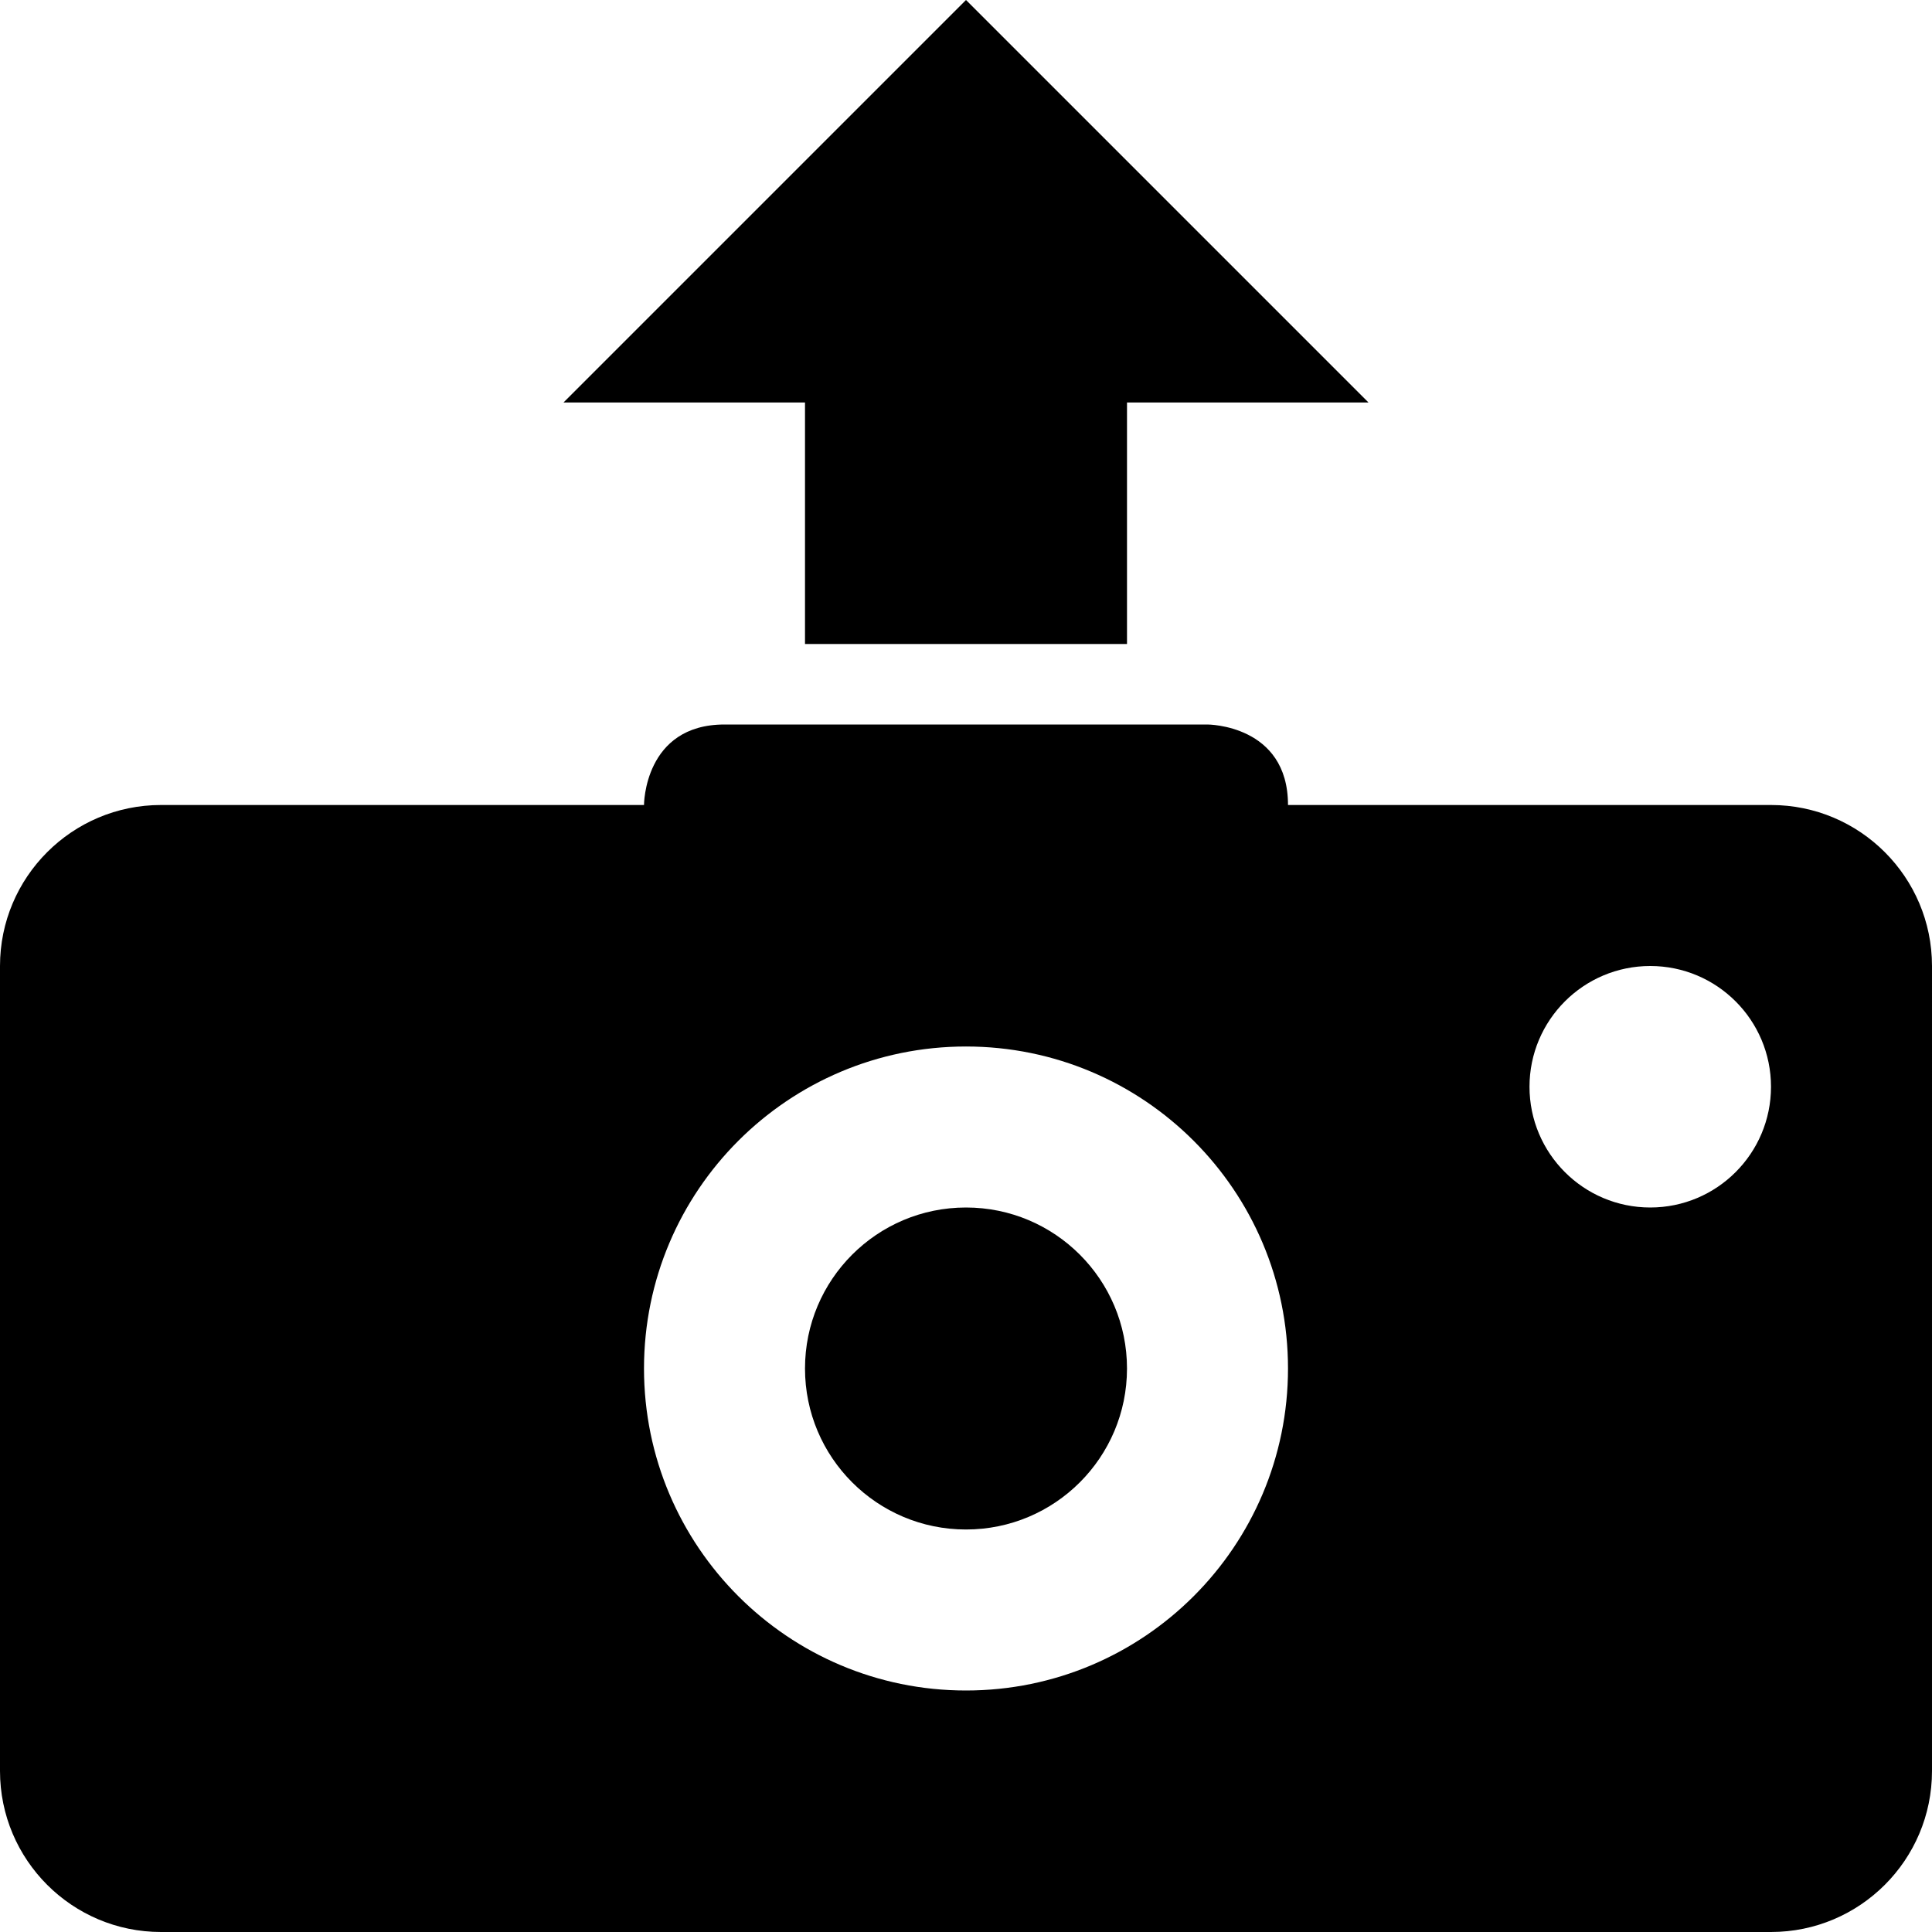 <?xml version="1.0" encoding="iso-8859-1"?>
<!-- Generator: Adobe Illustrator 16.0.4, SVG Export Plug-In . SVG Version: 6.00 Build 0)  -->
<!DOCTYPE svg PUBLIC "-//W3C//DTD SVG 1.1//EN" "http://www.w3.org/Graphics/SVG/1.1/DTD/svg11.dtd">
<svg version="1.1" id="Layer_1" xmlns="http://www.w3.org/2000/svg" xmlns:xlink="http://www.w3.org/1999/xlink" x="0px" y="0px"
	 width="24px" height="24px" viewBox="0 0 24 24" style="enable-background:new 0 0 24 24;" xml:space="preserve">
<g>
	<polygon points="12,0 7,5 17,5 	"/>
	<rect x="10" y="3" width="4" height="5"/>
	<g>
		<circle cx="12" cy="17" r="2"/>
		<path d="M22,10h-6c0-1-1-1-1-1s-5,0-6,0s-1,1-1,1H2c-1.104,0-2,0.896-2,2v10c0,1.104,0.896,2,2,2h20c1.104,0,2-0.896,2-2V12
			C24,10.896,23.104,10,22,10z M12,21c-2.209,0-4-1.791-4-4s1.791-4,4-4s4,1.791,4,4S14.209,21,12,21z M20.5,15
			c-0.828,0-1.5-0.672-1.5-1.5s0.672-1.5,1.5-1.5s1.5,0.672,1.5,1.5S21.328,15,20.5,15z"/>
	</g>
</g>
<g>
</g>
<g>
</g>
<g>
</g>
<g>
</g>
<g>
</g>
<g>
</g>
<g>
</g>
<g>
</g>
<g>
</g>
<g>
</g>
<g>
</g>
<g>
</g>
<g>
</g>
<g>
</g>
<g>
</g>
</svg>
